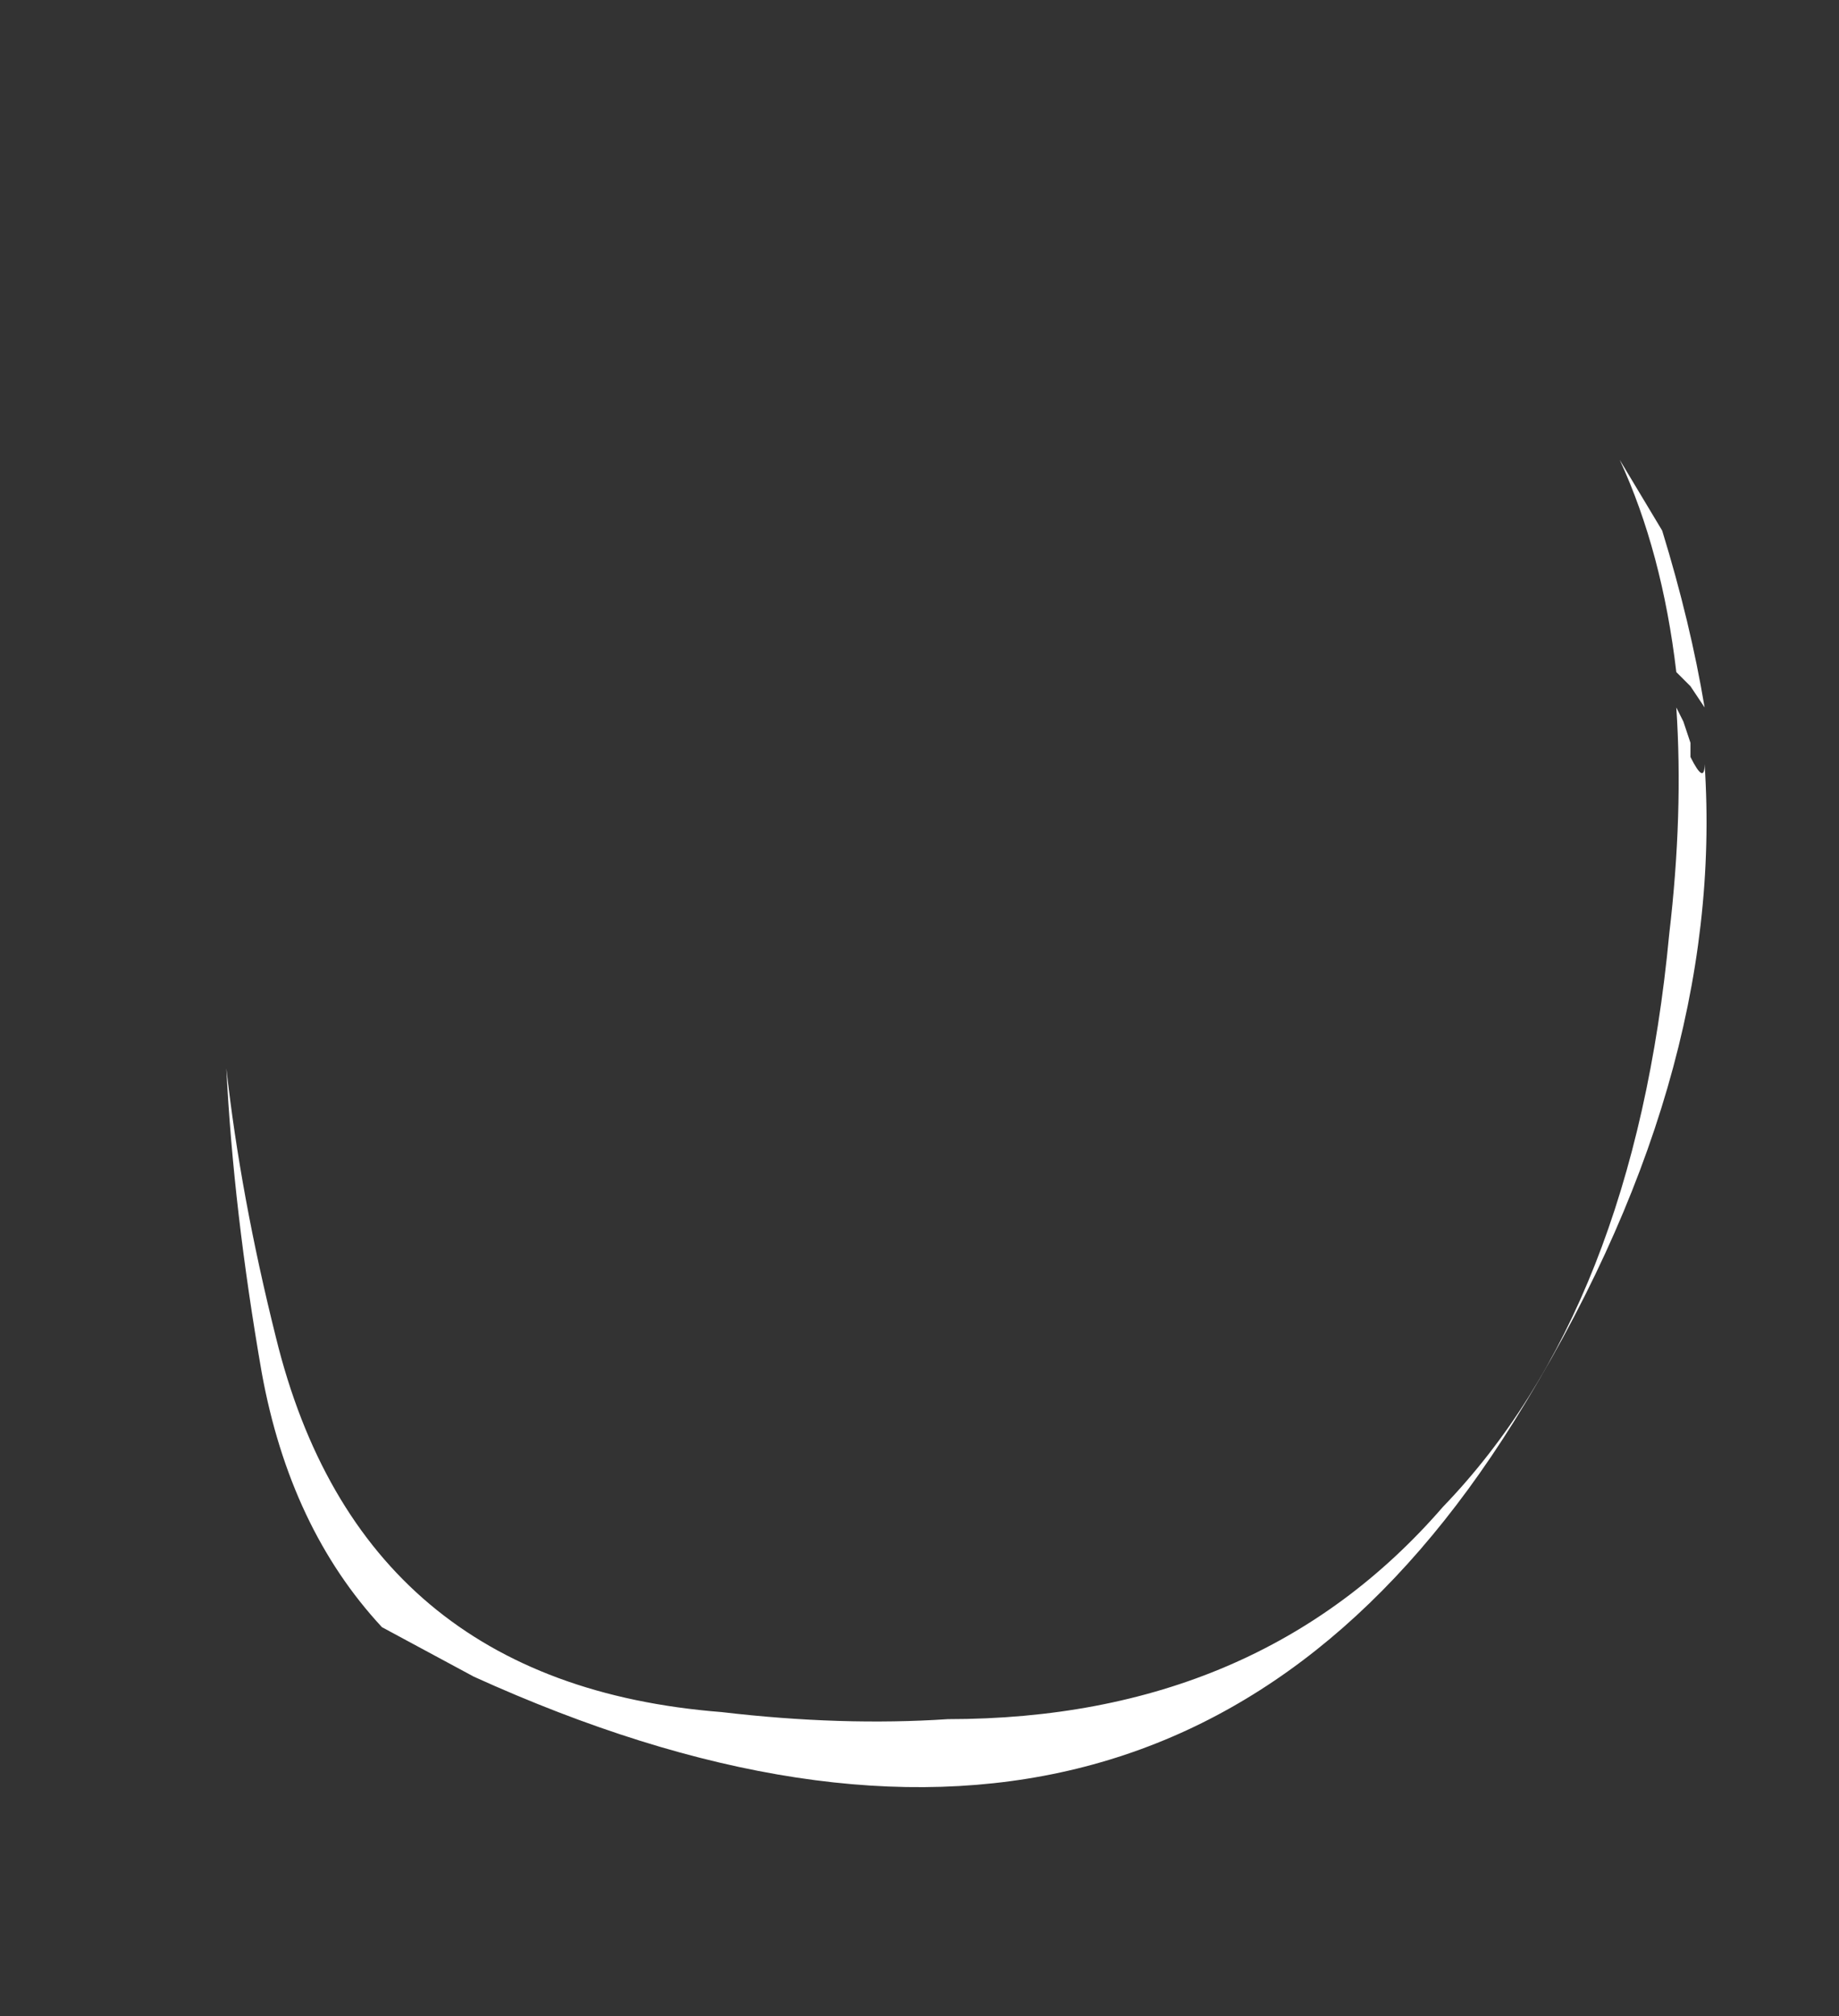 <?xml version="1.0" encoding="UTF-8" standalone="no"?>
<svg xmlns:ffdec="https://www.free-decompiler.com/flash" xmlns:xlink="http://www.w3.org/1999/xlink" ffdec:objectType="frame" height="99.75px" width="91.0px" xmlns="http://www.w3.org/2000/svg">
  <rect width="100%" height="100%" fill="#333333" stroke="none"/>
  <g transform="matrix(1.0, 0.0, 0.0, 1.0, 50.05, 81.9)">
    <use ffdec:characterId="495" height="9.35" transform="matrix(7.0, 0.0, 0.0, 7.0, -38.85, -59.15)" width="10.5" xlink:href="#shape0"/>
  </g>
  <defs>
    <g id="shape0" transform="matrix(1.0, 0.0, 0.0, 1.0, 5.55, 8.45)">
      <path d="M4.8 -6.45 L4.8 -6.35 Q4.9 -6.15 4.9 -6.3 5.05 -4.05 3.55 -1.65 1.05 2.35 -3.8 0.15 L-4.45 -0.2 Q-5.1 -0.9 -5.3 -2.0 -5.5 -3.15 -5.55 -4.15 -5.45 -3.25 -5.2 -2.25 -4.6 0.2 -2.05 0.4 -1.2 0.5 -0.45 0.45 1.75 0.45 3.05 -1.05 4.4 -2.45 4.65 -5.1 4.75 -5.95 4.7 -6.7 L4.75 -6.6 4.8 -6.45 M4.3 -8.45 L4.6 -7.95 Q4.8 -7.3 4.9 -6.7 L4.8 -6.85 4.7 -6.95 Q4.6 -7.8 4.3 -8.45" fill="#ffffff" fill-rule="evenodd" stroke="none"/>
    </g>
  </defs>
</svg>
